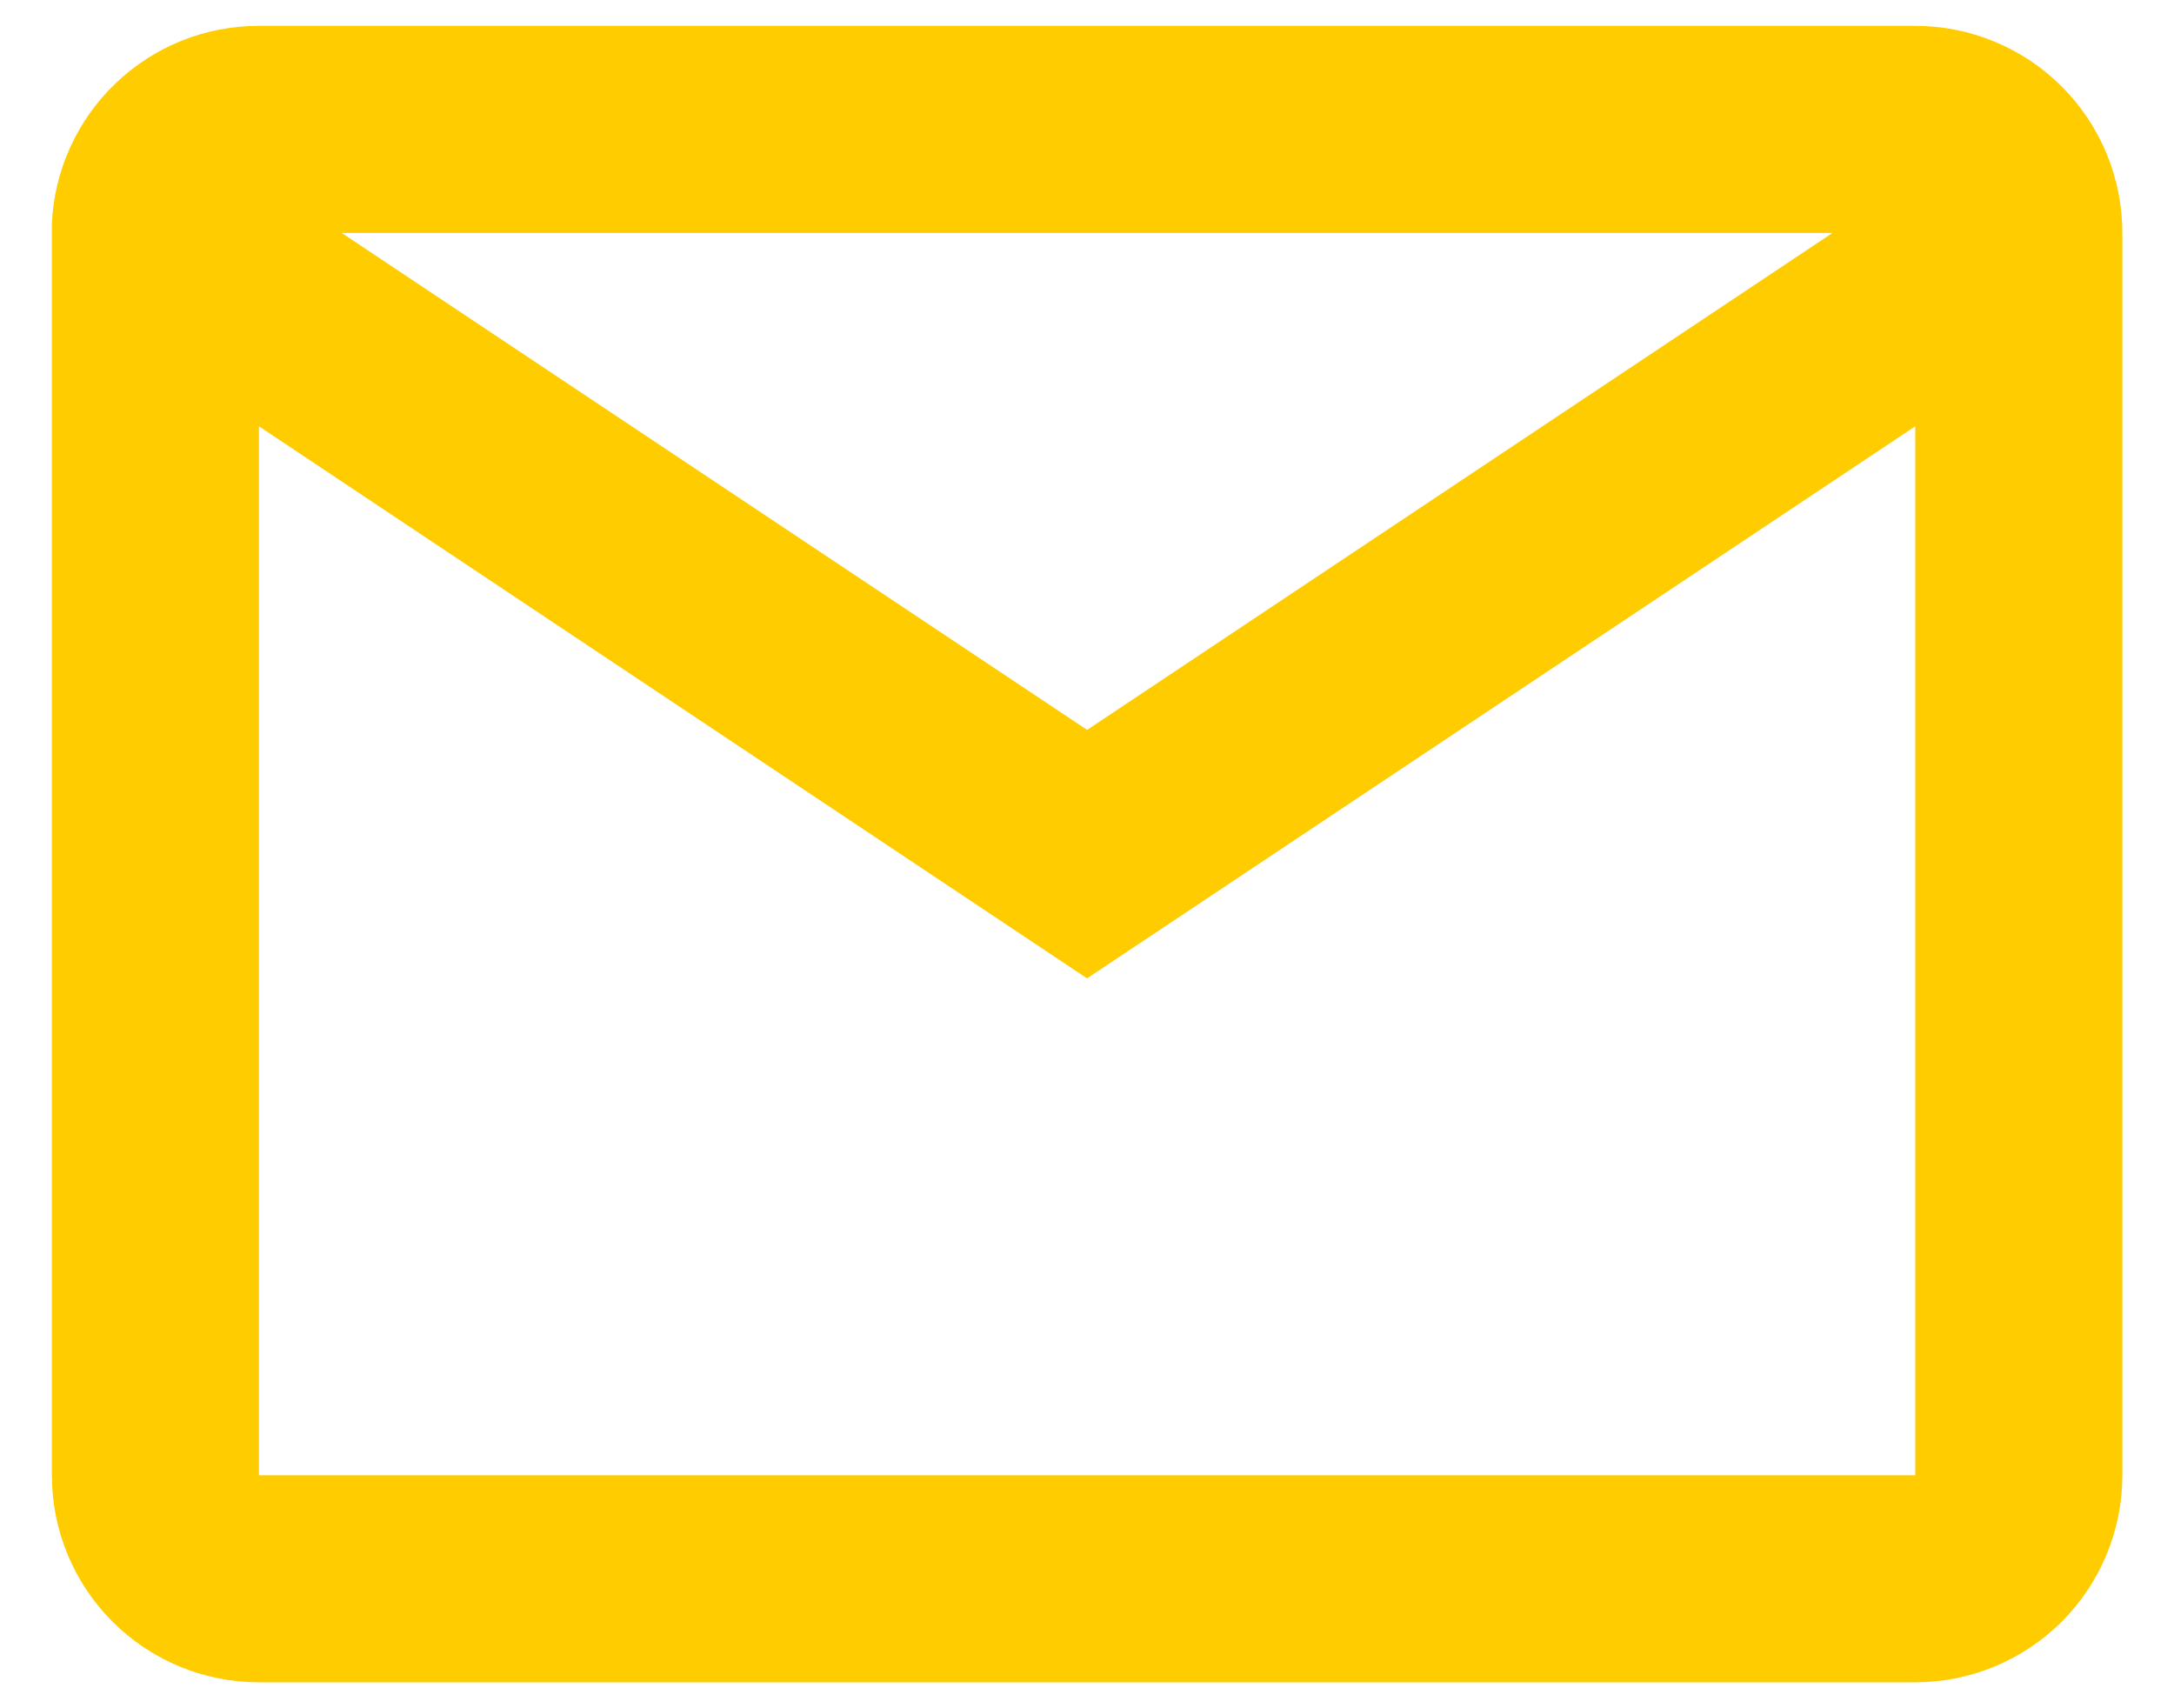 <svg width="28" height="22" viewBox="0 0 28 22" fill="none" xmlns="http://www.w3.org/2000/svg">
<path d="M24.668 21.666H3.335C2.627 21.666 1.949 21.385 1.449 20.885C0.949 20.385 0.668 19.707 0.668 19V2.884C0.698 2.197 0.992 1.548 1.489 1.073C1.986 0.597 2.647 0.332 3.335 0.333H24.668C25.375 0.333 26.053 0.614 26.554 1.114C27.054 1.614 27.335 2.292 27.335 3V19C27.335 19.707 27.054 20.385 26.554 20.885C26.053 21.385 25.375 21.666 24.668 21.666ZM3.335 5.49V19H24.668V5.49L14.001 12.6L3.335 5.49ZM4.401 3L14.001 9.4L23.601 3H4.401Z" fill="#FFCC00"/>
</svg>
